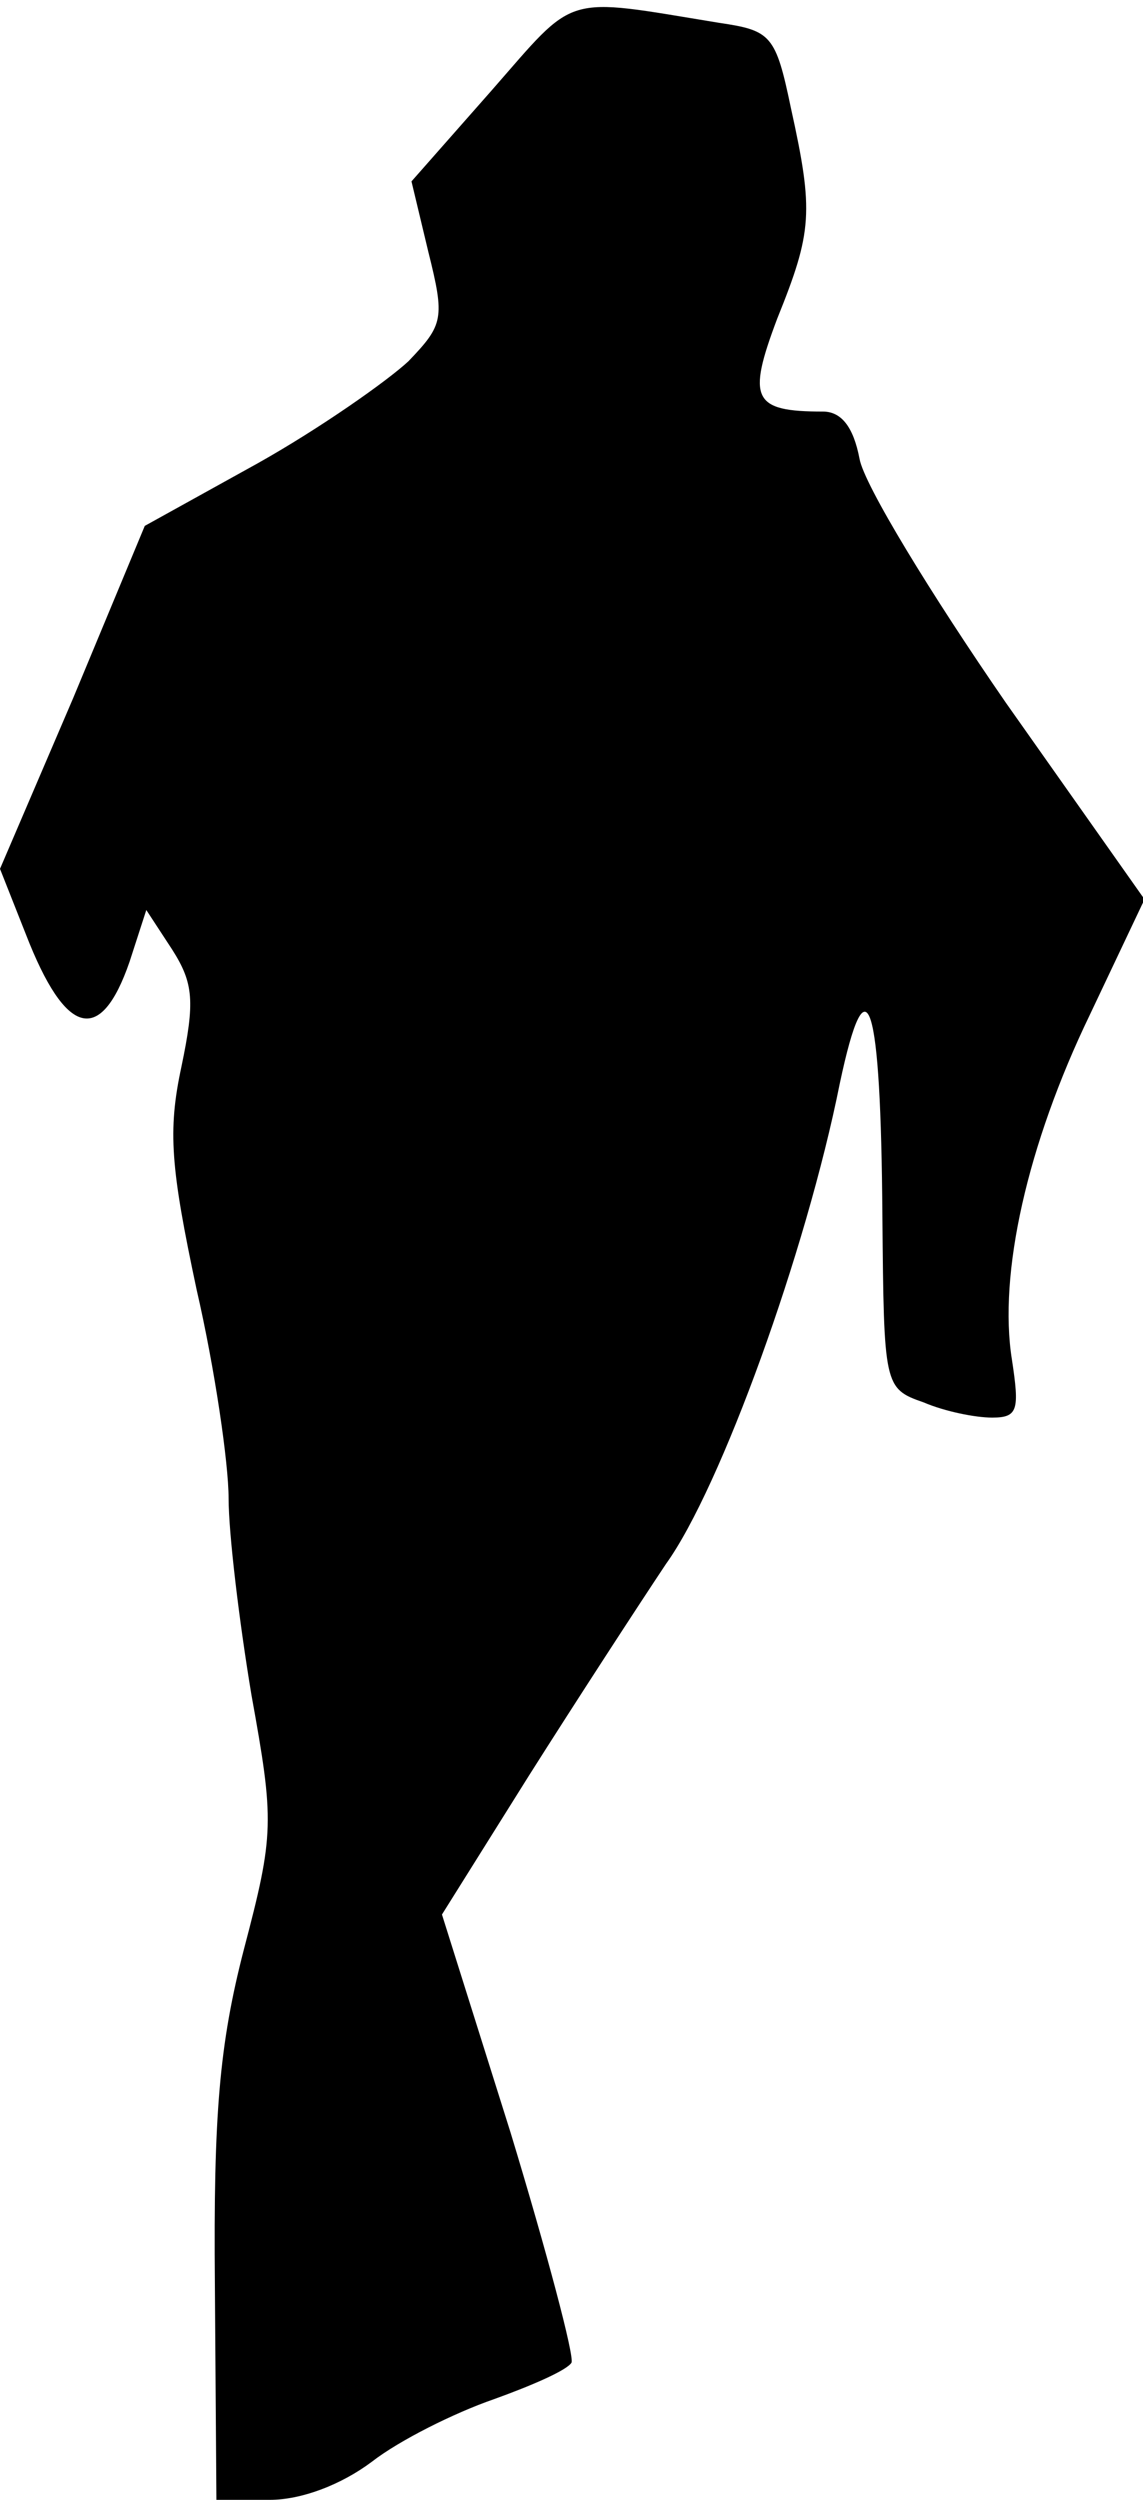 <?xml version="1.0" standalone="no"?>
<!DOCTYPE svg PUBLIC "-//W3C//DTD SVG 20010904//EN"
 "http://www.w3.org/TR/2001/REC-SVG-20010904/DTD/svg10.dtd">
<svg version="1.0" xmlns="http://www.w3.org/2000/svg"
 width="75pt" height="164pt" viewBox="0 0 75 164"
 preserveAspectRatio="xMidYMid meet">
<g transform="translate(0,164) scale(0.1,-0.1)"
fill="#000000" stroke="none">
<path fill="#000000" stroke="none" d="M322 1580 l-52 -59 11 -46 c11 -44 10
-48 -13 -72 -14 -13 -58 -44 -99 -67 l-74 -41 -47 -113 -48 -112 17 -43 c26
-67 49 -73 68 -18 l11 34 17 -26 c14 -22 15 -34 6 -77 -9 -42 -7 -66 10 -146
12 -52 21 -114 21 -137 0 -23 7 -81 15 -129 15 -83 15 -91 -5 -167 -16 -62
-20 -108 -19 -220 l1 -141 35 0 c21 0 47 10 67 25 18 14 54 32 80 41 25 9 48
19 51 24 2 4 -16 72 -40 151 l-45 143 57 91 c31 49 72 112 90 139 36 50 92
205 114 315 18 85 27 55 28 -87 1 -111 1 -113 27 -122 14 -6 34 -10 45 -10 17
0 18 5 13 38 -9 56 10 141 51 226 l36 76 -91 129 c-49 71 -93 143 -96 160 -4
21 -12 31 -24 31 -46 0 -50 8 -30 61 23 57 24 70 9 138 -10 48 -13 51 -47 56
-104 17 -93 20 -150 -45z"/>
</g>
</svg>

